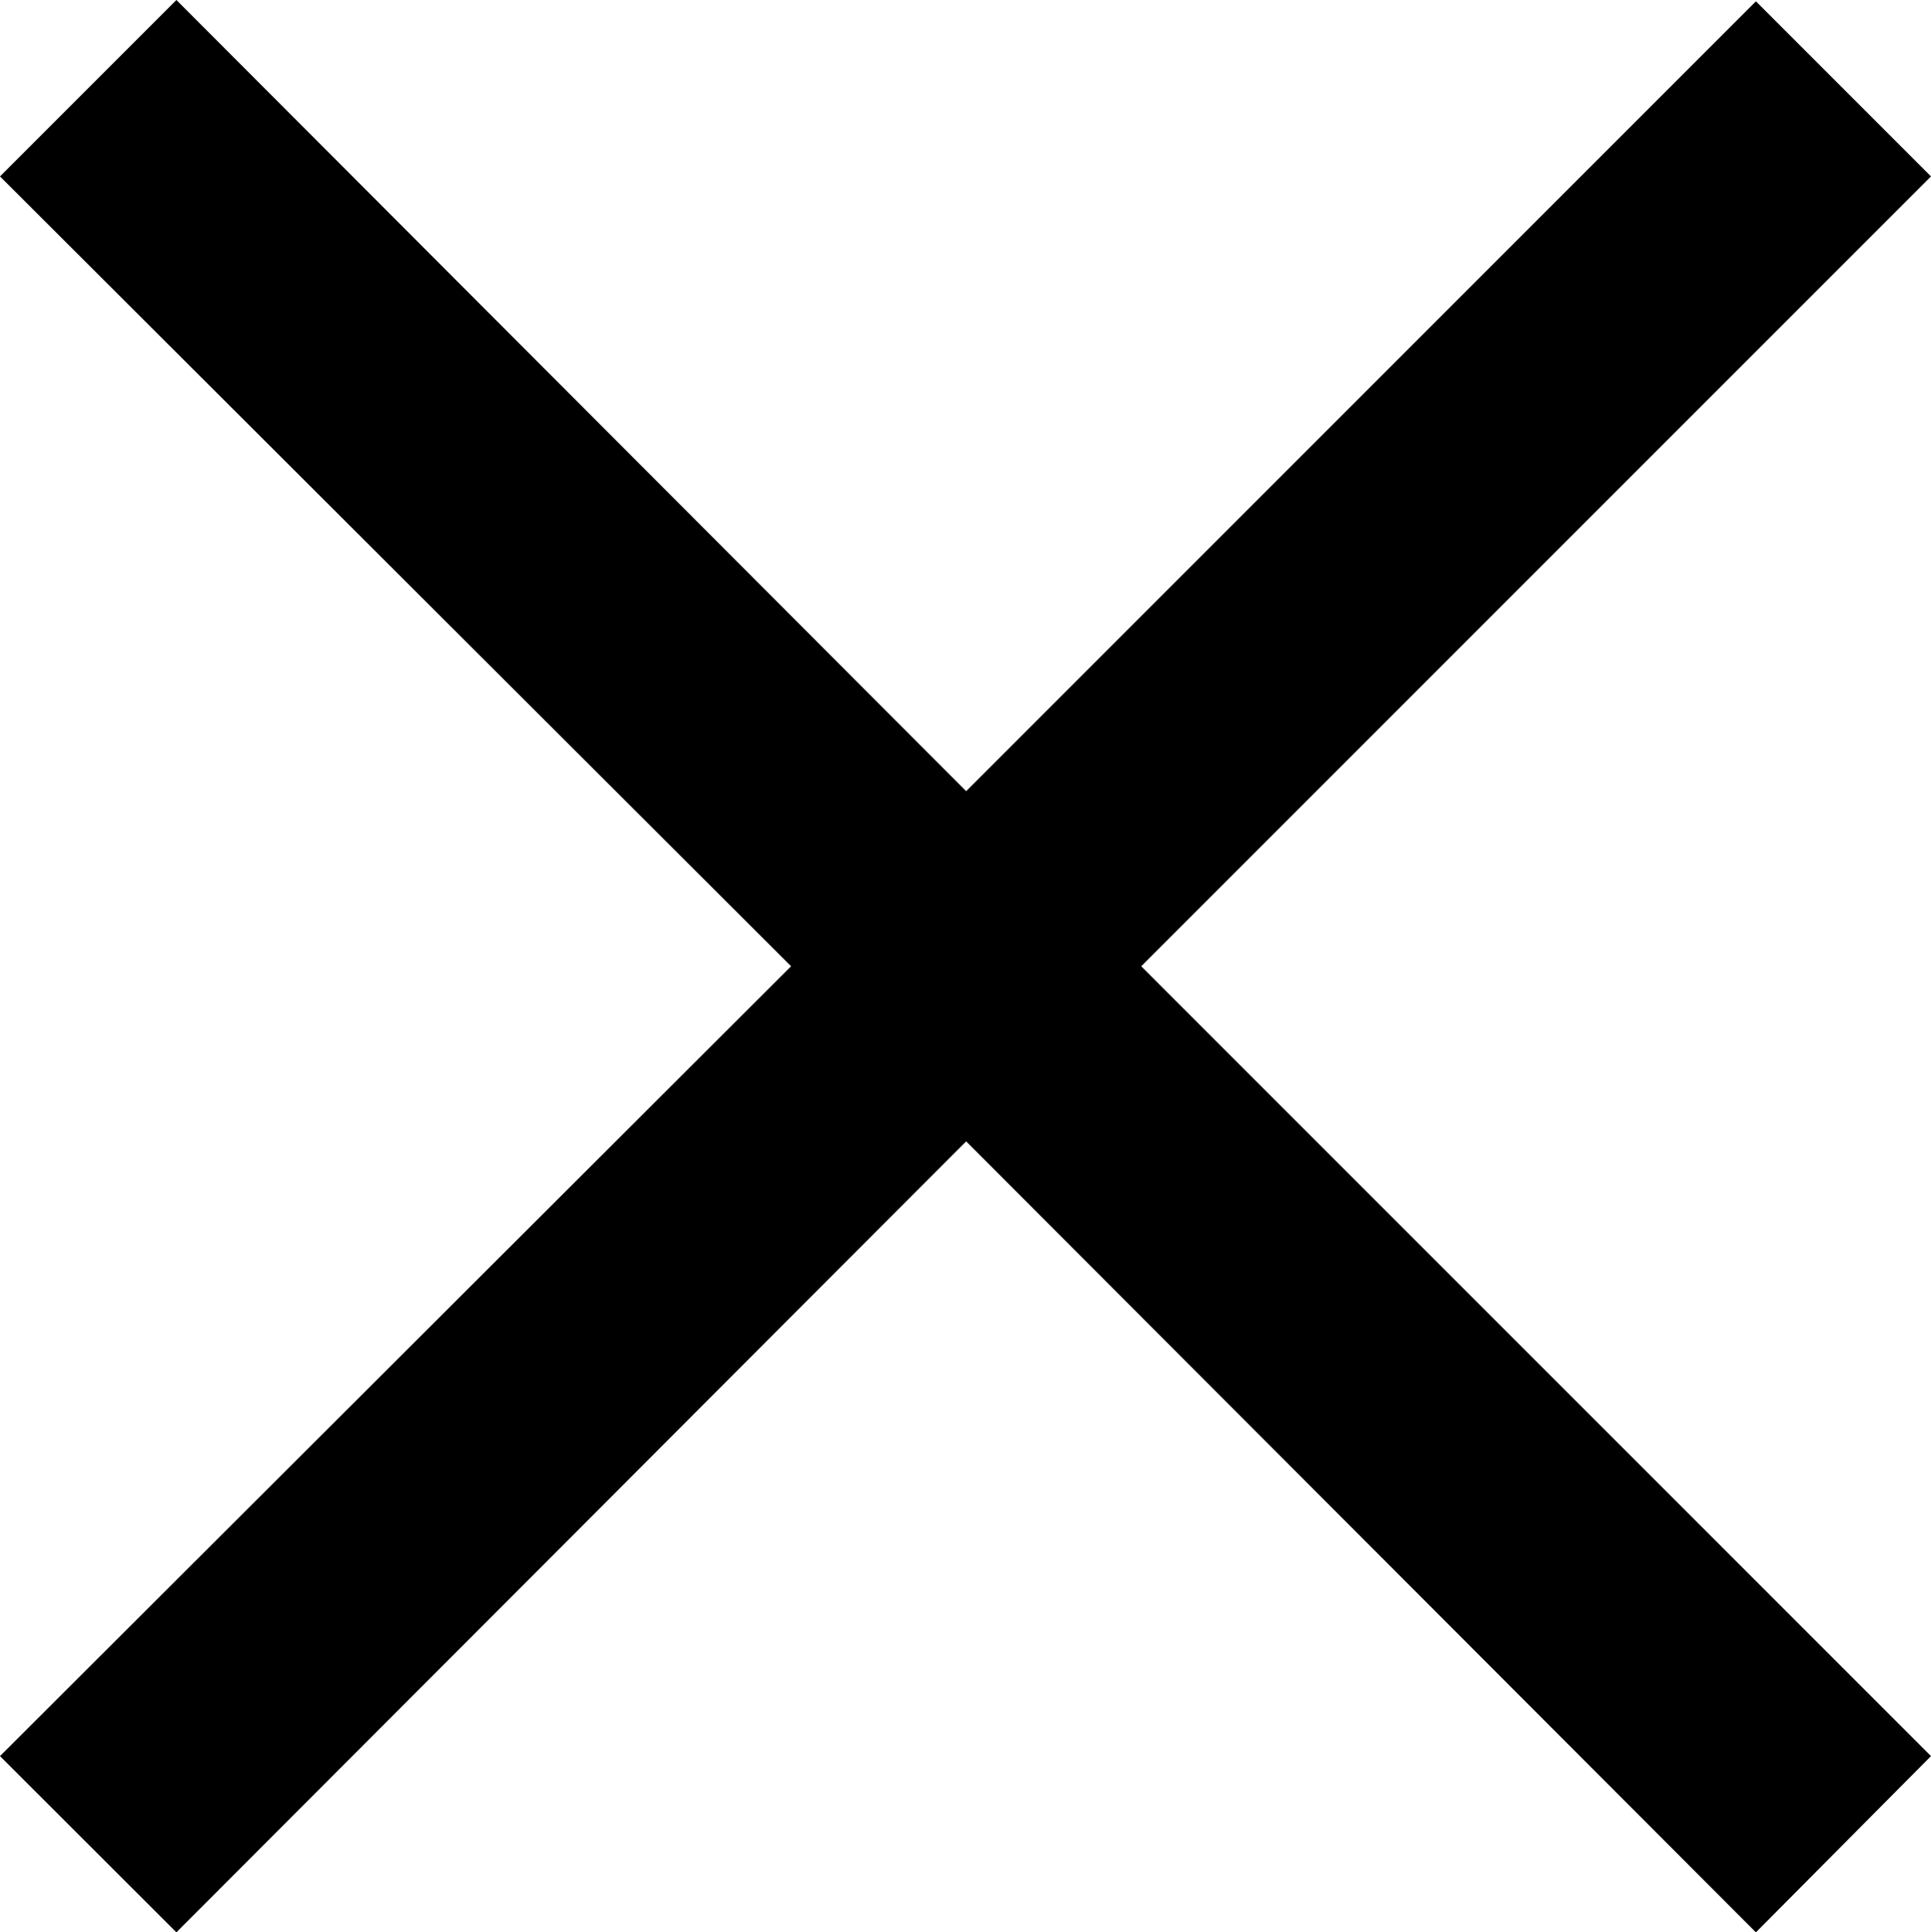 <svg xmlns="http://www.w3.org/2000/svg" width="10.367" height="10.373" viewBox="0 0 10.367 10.373">
  <g id="gridicons-cross" transform="translate(-0.813 -0.813)">
    <g id="Icon">
      <path id="Icon_Path" data-name="Icon Path" d="M9.427,10.373,5.187,6.127.947,10.373,0,9.427l4.247-4.24L0,.947.947,0l4.24,4.247L9.427.007l.94.94-4.24,4.24,4.24,4.24Z" transform="translate(0.813 0.813)"/>
    </g>
  </g>
</svg>
